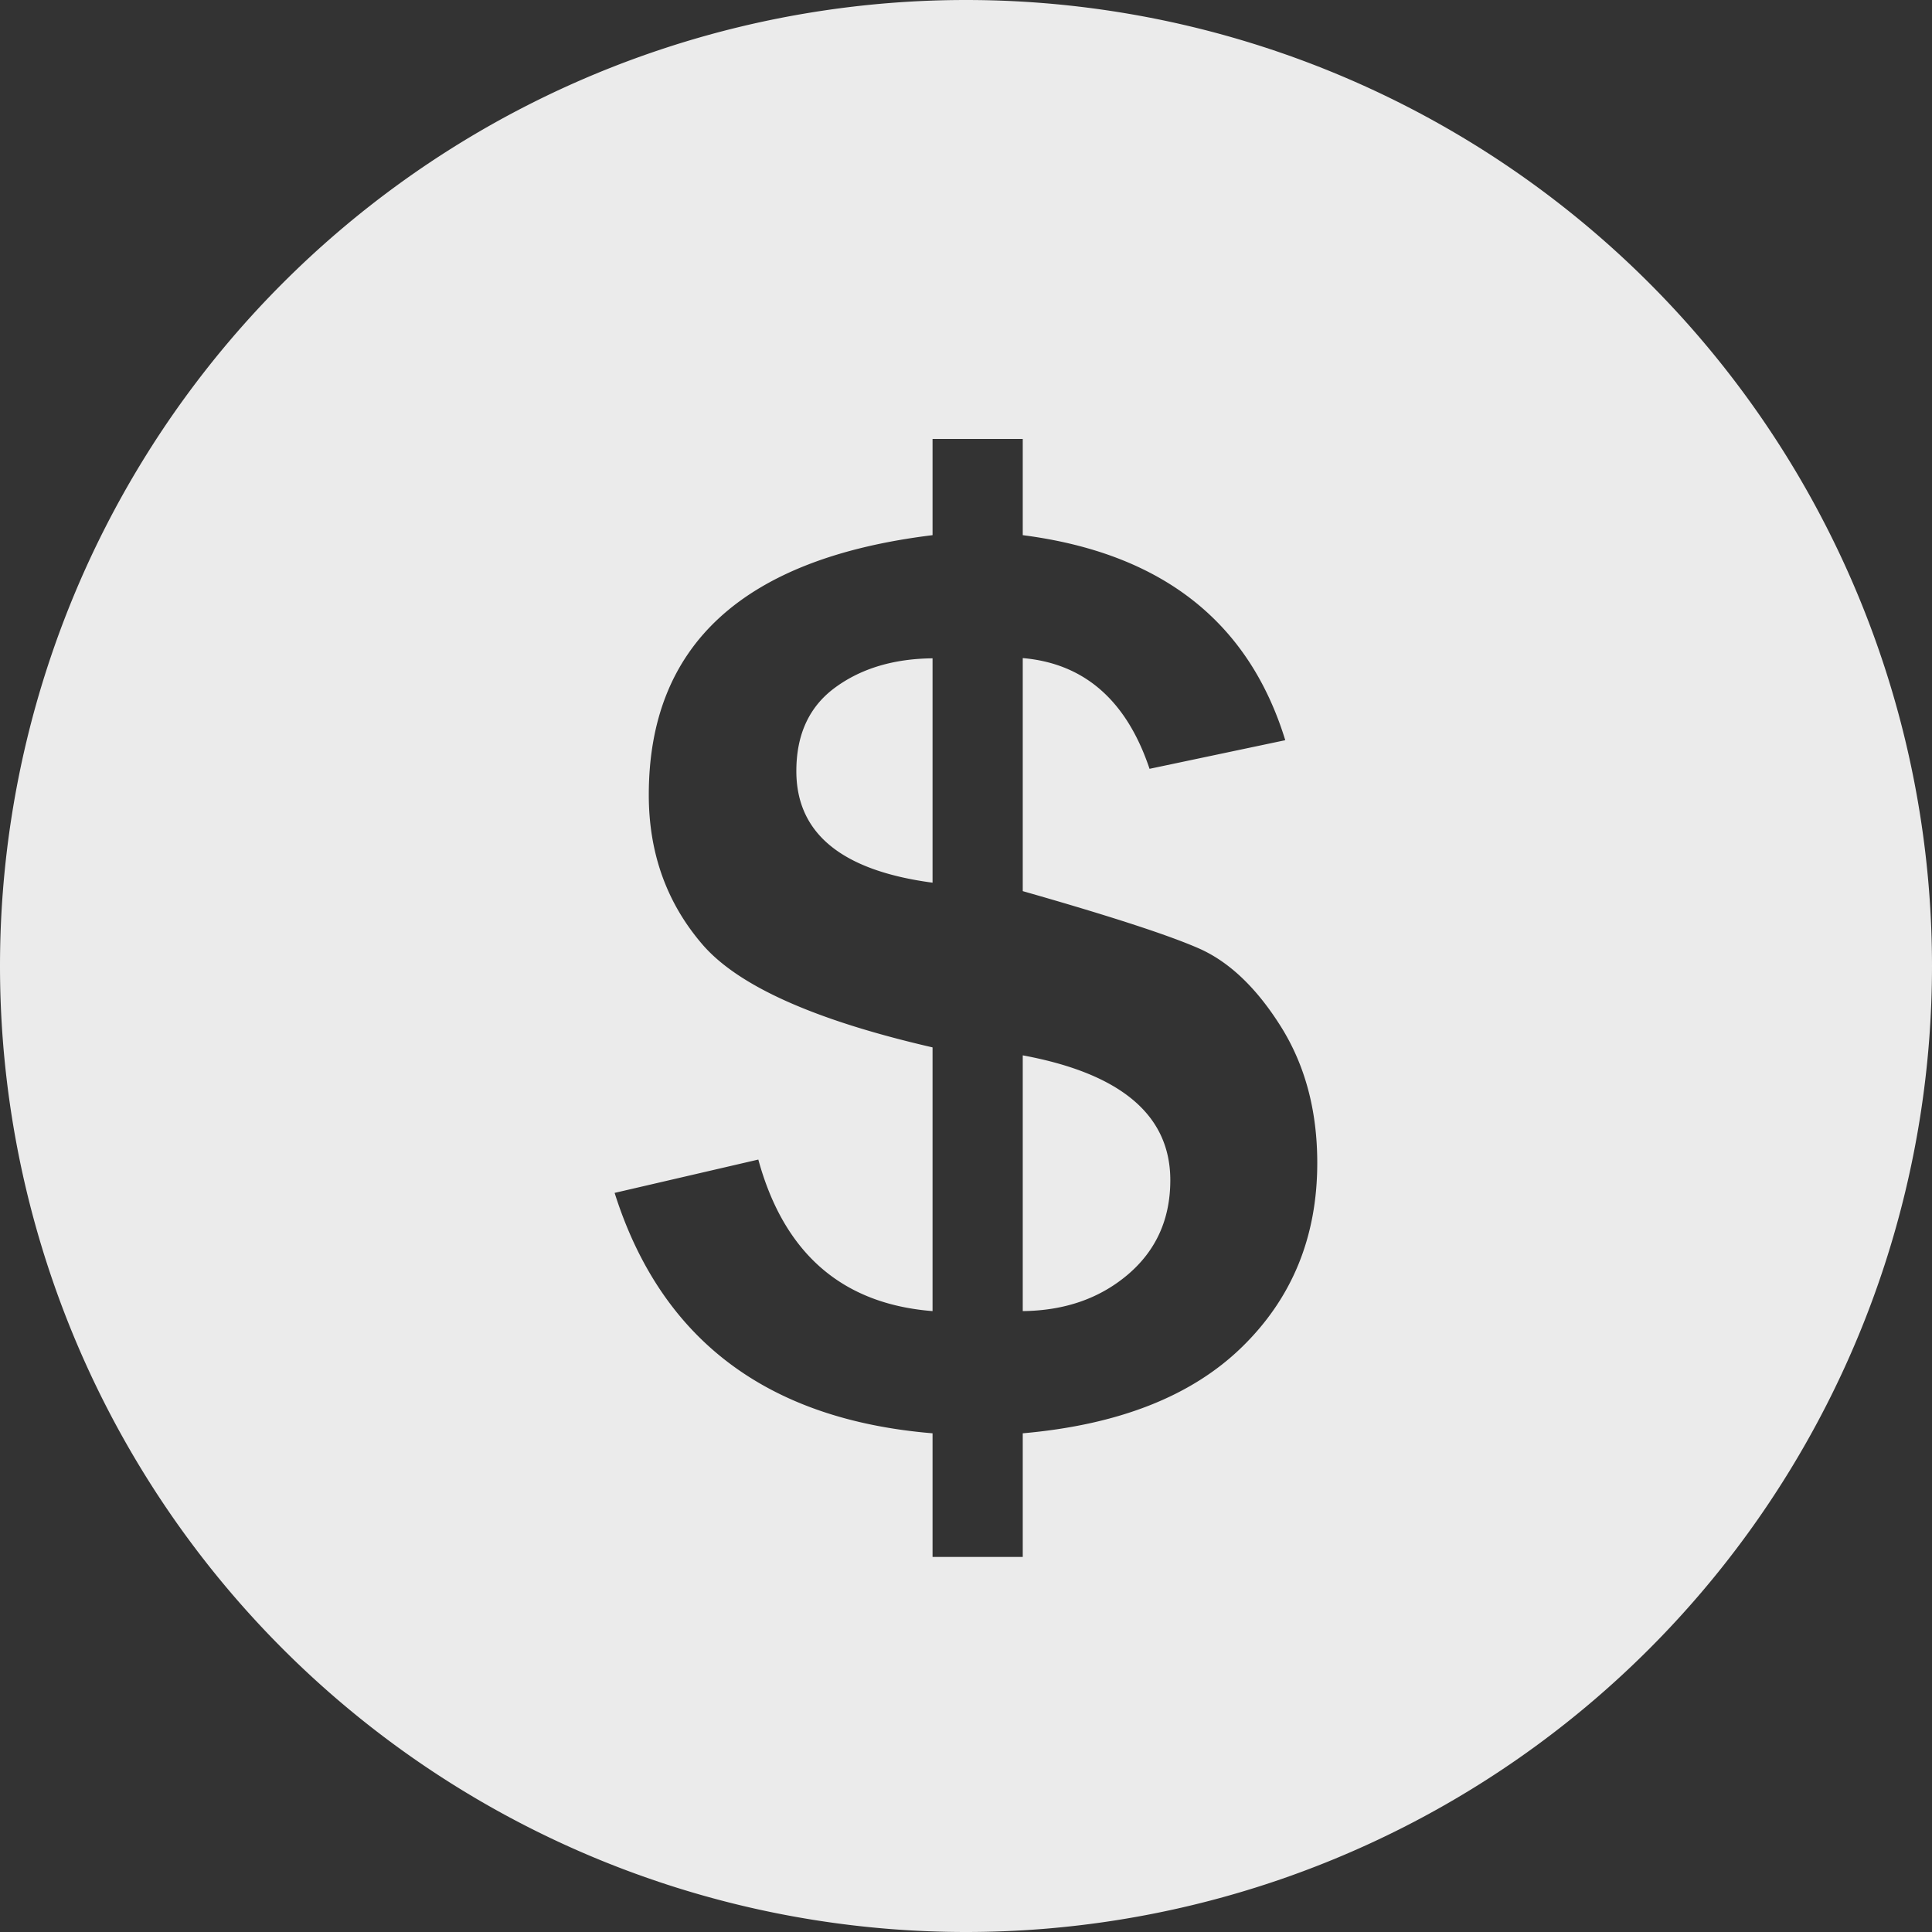 <svg xmlns="http://www.w3.org/2000/svg" width="16" height="16" viewBox="0 0 16 16">
    <rect x="0" y="0" width="16" height="16" fill="#333333" stroke="none"/>
    <path fill="#FFF" fill-rule="evenodd" d="M8 16A8 8 0 1 1 8 0a8 8 0 0 1 0 16zm.47-3.105V11.87c.793-.07 1.397-.307 1.814-.713.417-.406.625-.914.625-1.526 0-.432-.1-.808-.301-1.129-.201-.32-.427-.536-.678-.647-.25-.11-.737-.269-1.46-.475V5.45c.509.044.86.35 1.05.917l1.124-.237c-.303-.985-1.027-1.55-2.174-1.698v-.797h-.747v.797c-1.567.192-2.35.909-2.35 2.151 0 .48.147.892.442 1.236.295.345.931.63 1.908.855v2.184c-.748-.059-1.23-.477-1.443-1.255l-1.19.276c.384 1.214 1.262 1.877 2.633 1.991v1.024h.747zM7.723 5.45V7.31c-.752-.1-1.128-.408-1.128-.924 0-.306.108-.537.324-.694.215-.157.484-.237.804-.24zm.747 5.41V8.74c.815.151 1.222.496 1.222 1.034 0 .321-.117.581-.35.78-.235.2-.525.3-.872.304z" opacity=".9"/>
</svg>
